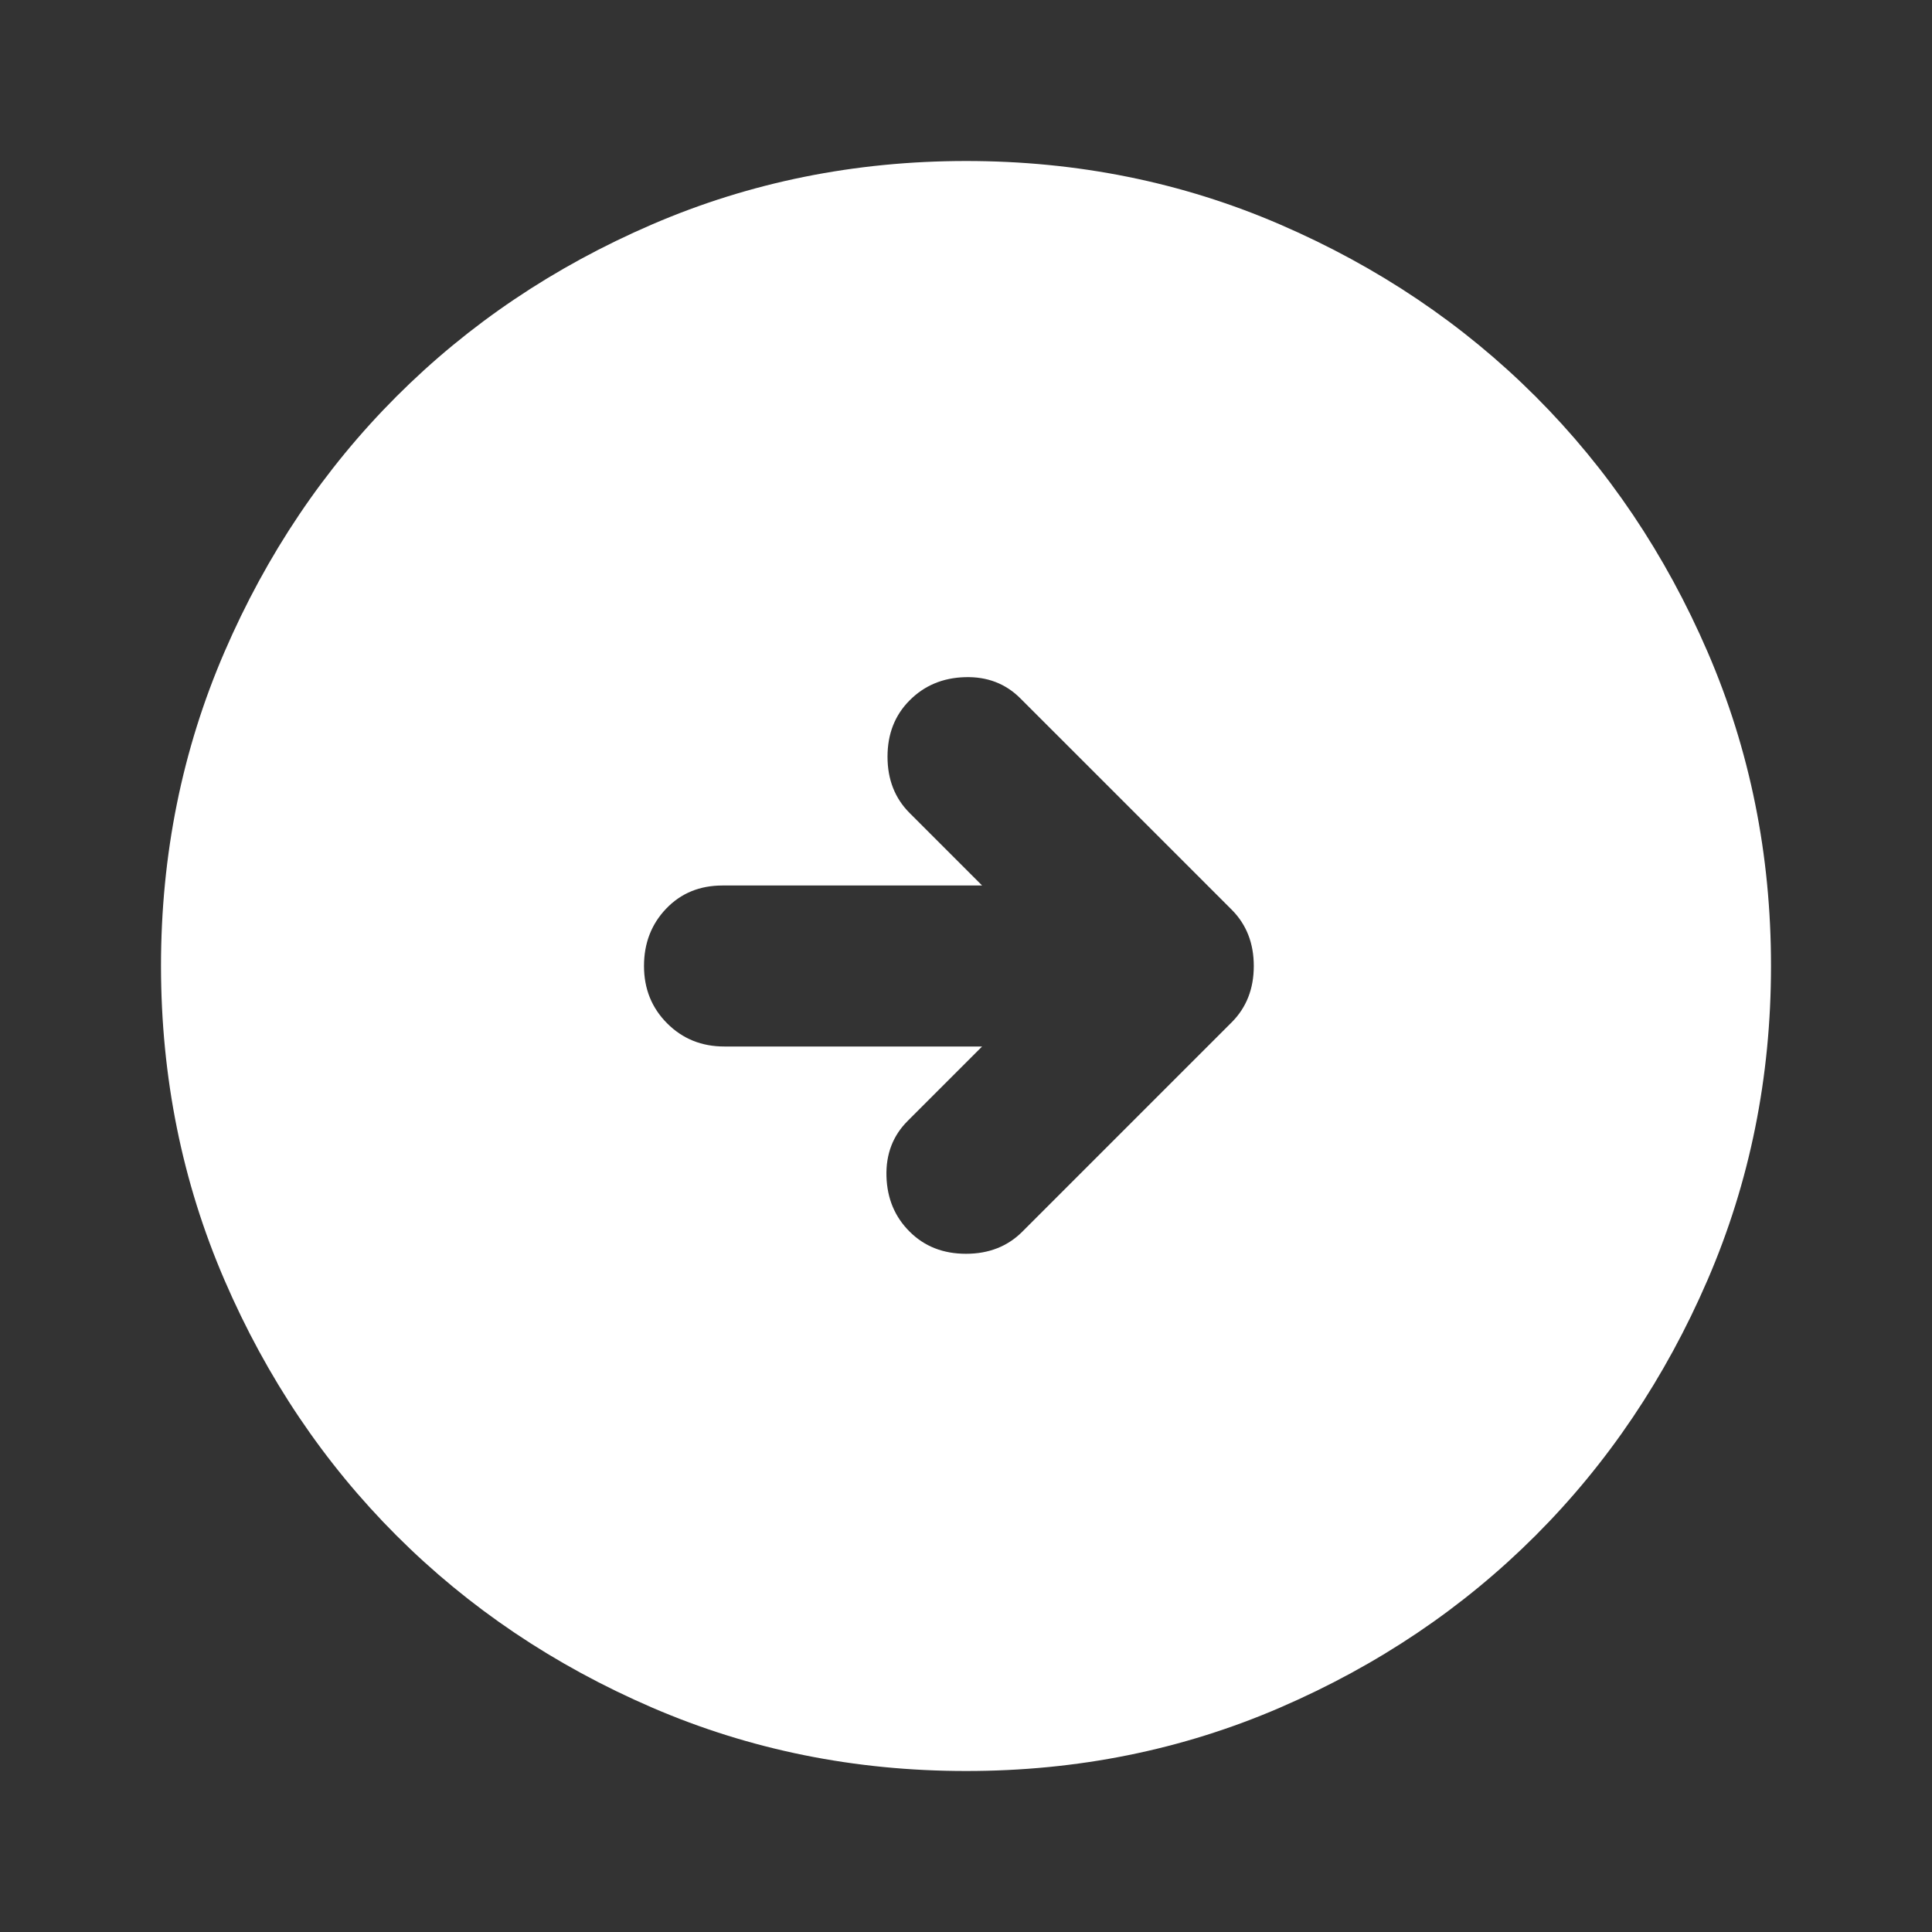 <svg width="715" height="715" viewBox="0 0 715 715" fill="none" xmlns="http://www.w3.org/2000/svg">
<rect x="0" y="0" width="715" height="715" fill="#333333" stroke="none"/>
<path d="M378.354 455.812L455.812 378.354C461.274 372.892 464.005 365.941 464.005 357.5C464.005 349.059 461.274 342.108 455.812 336.646L377.609 258.443C372.147 252.981 365.315 250.369 357.113 250.607C348.91 250.846 342.088 253.706 336.646 259.187C331.184 264.649 328.453 271.601 328.453 280.042C328.453 288.483 331.184 295.434 336.646 300.896L363.458 327.708H267.38C258.939 327.708 251.988 330.568 246.526 336.288C241.064 342.008 238.333 349.079 238.333 357.5C238.333 365.941 241.193 373.021 246.913 378.741C252.633 384.461 259.704 387.312 268.125 387.292H363.458L335.901 414.849C330.439 420.311 327.827 427.143 328.066 435.346C328.304 443.548 331.164 450.371 336.646 455.812C342.108 461.274 349.059 464.005 357.5 464.005C365.941 464.005 372.892 461.274 378.354 455.812ZM357.5 655.417C316.288 655.417 277.559 647.591 241.312 631.941C205.066 616.29 173.536 595.069 146.724 568.276C119.911 541.464 98.69 509.934 83.059 473.687C67.428 437.441 59.603 398.712 59.583 357.5C59.583 316.288 67.409 277.559 83.059 241.312C98.71 205.066 119.931 173.536 146.724 146.724C173.536 119.911 205.066 98.69 241.312 83.059C277.559 67.428 316.288 59.603 357.5 59.583C398.712 59.583 437.441 67.409 473.687 83.059C509.934 98.71 541.463 119.931 568.276 146.724C595.088 173.536 616.32 205.066 631.971 241.312C647.621 277.559 655.436 316.288 655.417 357.5C655.417 398.712 647.591 437.441 631.941 473.687C616.29 509.934 595.069 541.464 568.276 568.276C541.463 595.089 509.934 616.32 473.687 631.971C437.441 647.621 398.712 655.436 357.5 655.417Z" fill="white"/>
</svg>
